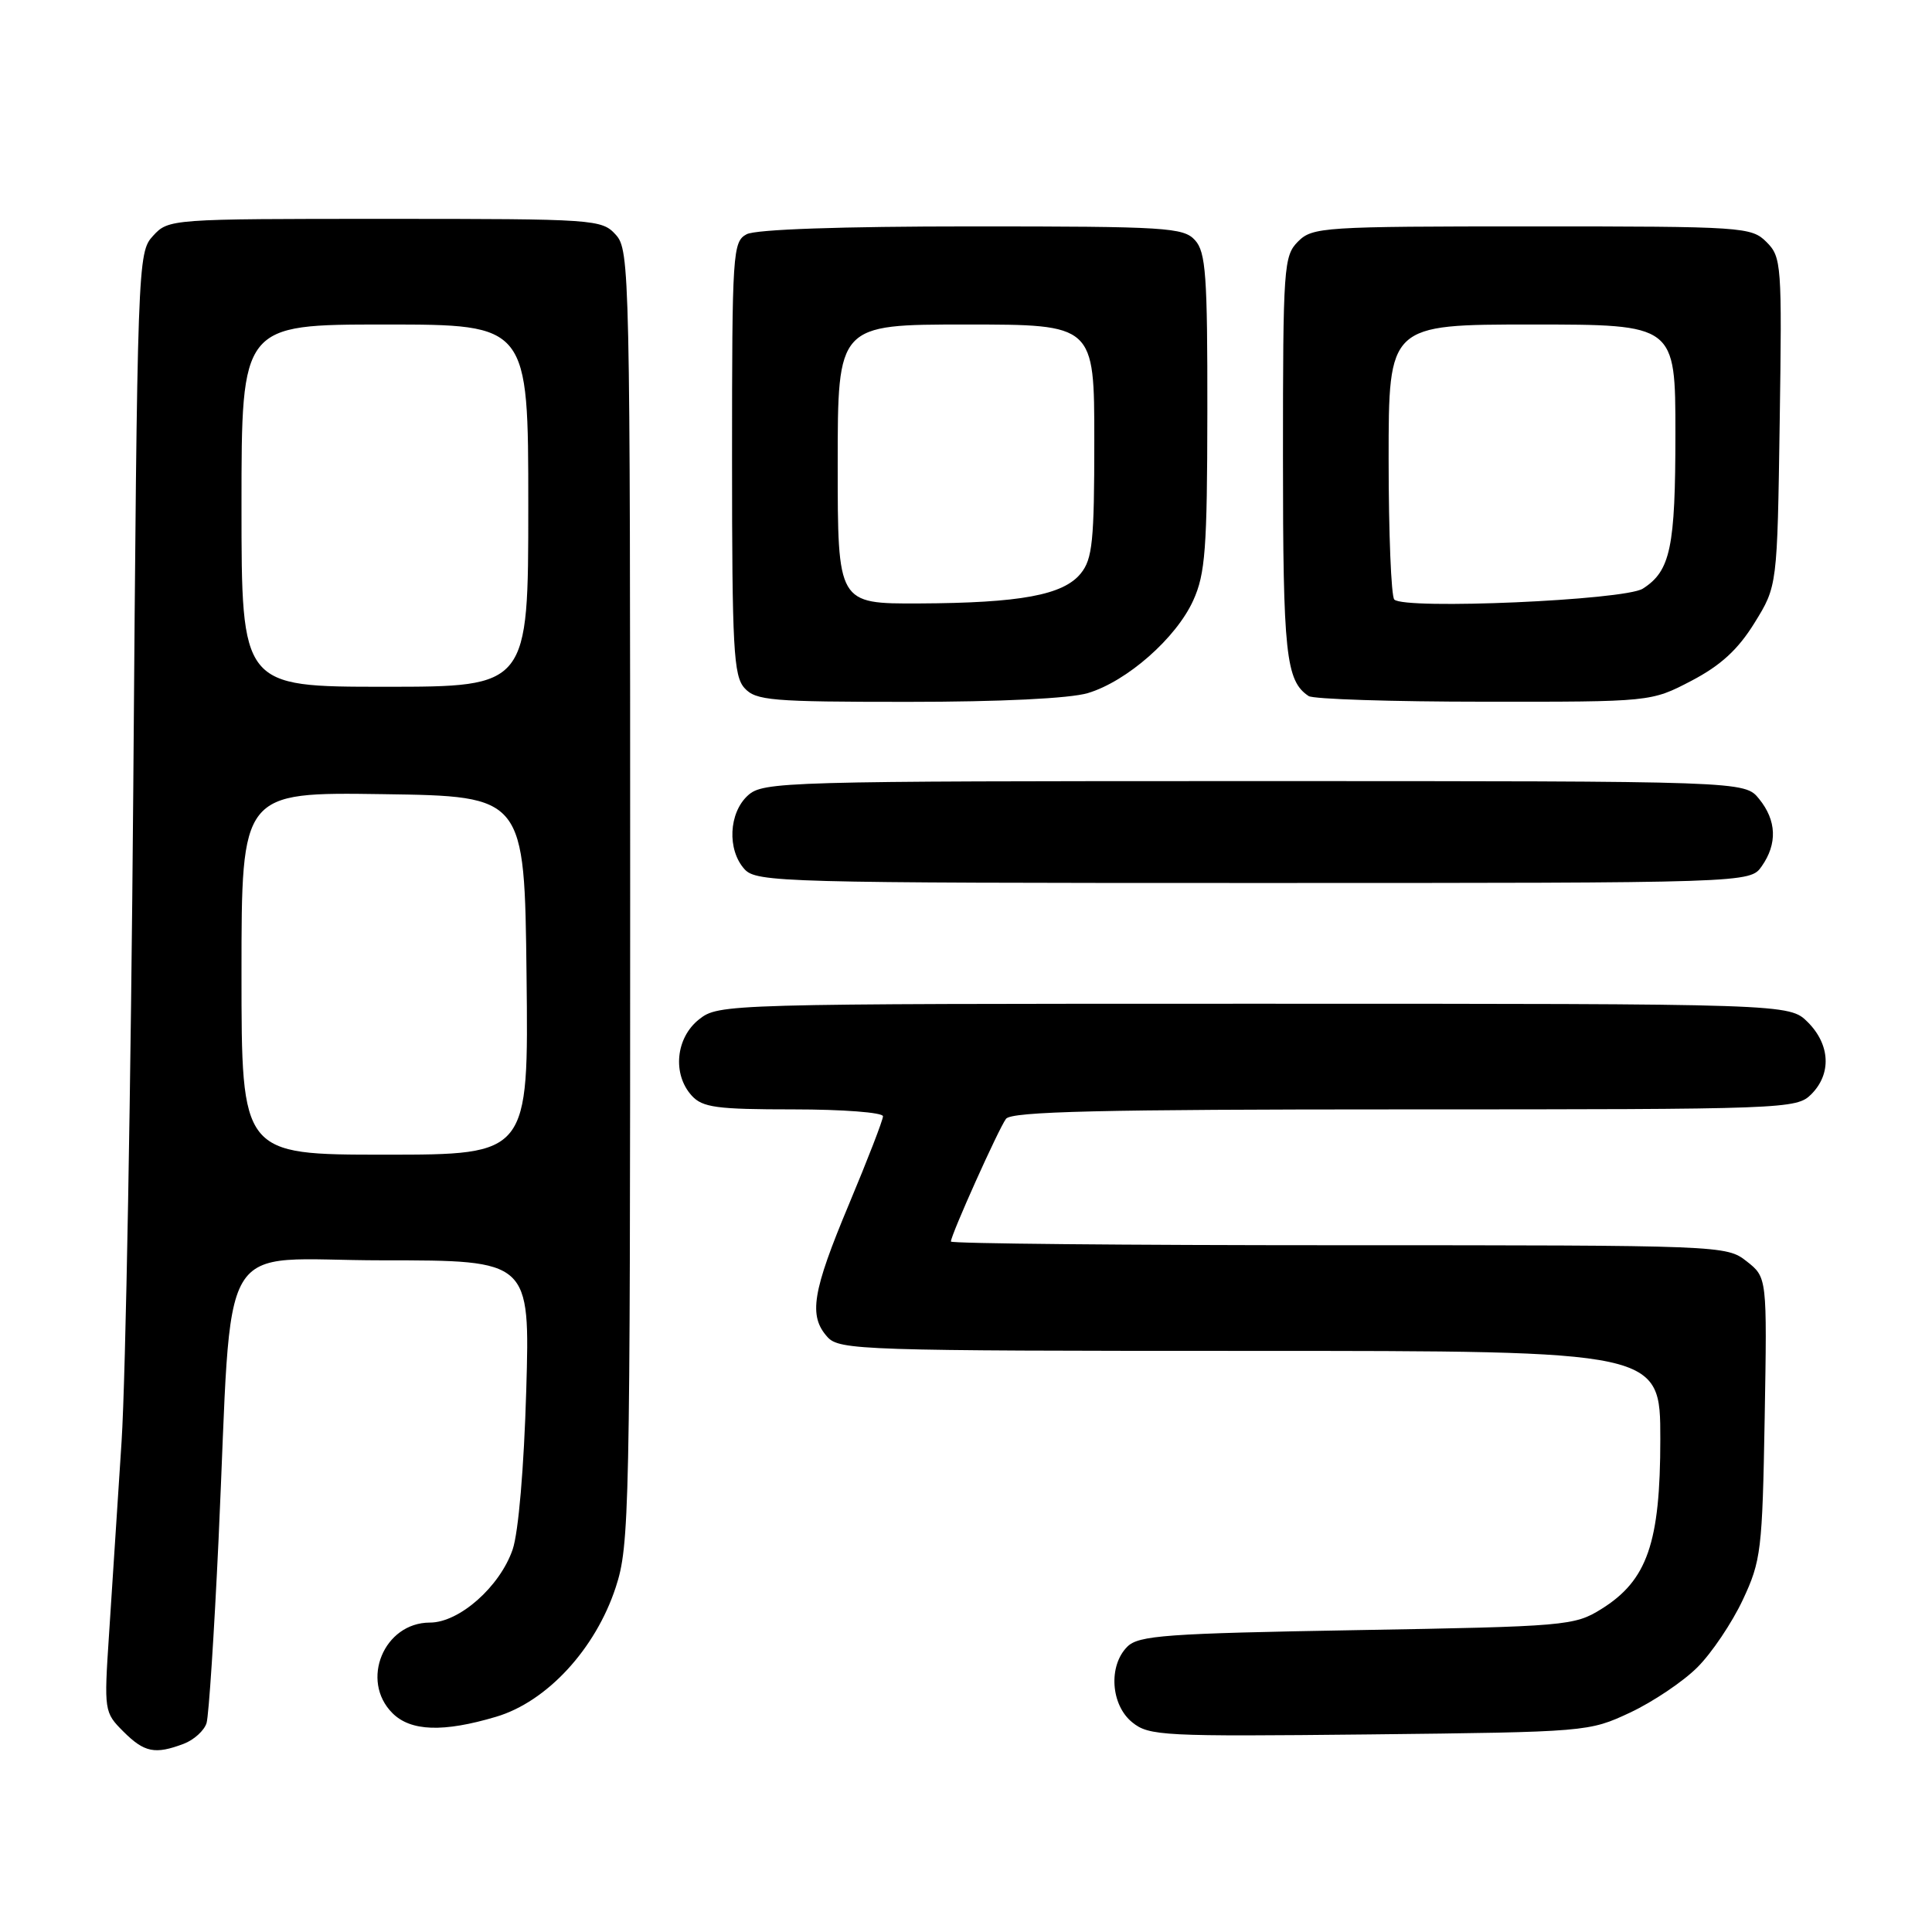 <?xml version="1.0" encoding="UTF-8" standalone="no"?>
<!DOCTYPE svg PUBLIC "-//W3C//DTD SVG 1.1//EN" "http://www.w3.org/Graphics/SVG/1.1/DTD/svg11.dtd" >
<svg xmlns="http://www.w3.org/2000/svg" xmlns:xlink="http://www.w3.org/1999/xlink" version="1.1" viewBox="0 0 256 256">
 <g >
 <path fill="currentColor"
d=" M 24.35 231.06 C 25.71 230.54 27.07 229.30 27.37 228.31 C 27.67 227.31 28.38 216.38 28.96 204.00 C 30.88 162.54 28.26 167.00 50.70 167.00 C 70.23 167.00 70.23 167.00 69.73 184.25 C 69.43 194.47 68.70 203.05 67.93 205.31 C 66.24 210.24 60.86 215.00 56.97 215.00 C 50.87 215.00 47.69 222.69 52.00 227.00 C 54.41 229.41 58.73 229.57 65.74 227.48 C 72.46 225.49 78.91 218.51 81.59 210.32 C 83.41 204.78 83.50 200.43 83.50 118.86 C 83.50 36.04 83.44 33.14 81.60 31.11 C 79.74 29.06 78.90 29.00 51.02 29.00 C 22.57 29.00 22.33 29.02 20.28 31.25 C 18.24 33.47 18.20 34.48 17.66 104.50 C 17.35 143.55 16.66 182.47 16.11 191.00 C 15.56 199.53 14.81 211.08 14.44 216.68 C 13.78 226.69 13.81 226.90 16.34 229.43 C 19.13 232.22 20.54 232.50 24.35 231.06 Z  M 216.01 226.92 C 219.03 225.50 223.05 222.80 224.92 220.92 C 226.80 219.05 229.50 215.03 230.92 212.01 C 233.36 206.81 233.52 205.46 233.83 187.88 C 234.15 169.26 234.15 169.26 231.44 167.13 C 228.75 165.02 228.28 165.00 177.37 165.00 C 149.11 165.00 126.00 164.78 126.00 164.51 C 126.00 163.63 132.33 149.54 133.30 148.25 C 134.03 147.28 145.79 147.00 186.12 147.00 C 236.67 147.00 238.05 146.95 240.00 145.00 C 242.70 142.30 242.52 138.43 239.55 135.45 C 237.09 133.00 237.09 133.00 166.18 133.00 C 95.96 133.00 95.24 133.02 92.63 135.07 C 89.54 137.51 89.07 142.32 91.65 145.17 C 93.08 146.75 94.95 147.00 105.15 147.00 C 111.67 147.00 117.00 147.41 117.00 147.91 C 117.00 148.41 114.97 153.65 112.50 159.55 C 107.62 171.20 107.11 174.36 109.65 177.17 C 111.22 178.90 114.28 179.00 165.65 179.00 C 220.00 179.00 220.00 179.00 220.00 190.68 C 220.00 204.45 218.27 209.42 212.18 213.21 C 208.63 215.42 207.52 215.52 179.78 216.00 C 154.49 216.44 150.86 216.70 149.37 218.20 C 146.84 220.73 147.18 225.92 150.03 228.22 C 152.25 230.02 154.07 230.11 181.44 229.82 C 210.29 229.50 210.54 229.48 216.01 226.92 Z  M 233.44 114.78 C 235.53 111.80 235.41 108.72 233.09 105.86 C 231.18 103.50 231.18 103.50 166.19 103.50 C 103.69 103.50 101.13 103.57 99.10 105.40 C 96.56 107.71 96.33 112.60 98.65 115.17 C 100.23 116.91 103.63 117.00 166.10 117.00 C 231.89 117.00 231.89 117.00 233.44 114.78 Z  M 144.14 91.84 C 149.32 90.29 155.85 84.55 158.11 79.56 C 159.71 76.04 159.96 72.74 159.98 54.58 C 160.00 36.49 159.78 33.41 158.35 31.83 C 156.82 30.14 154.55 30.00 128.78 30.00 C 111.45 30.00 100.14 30.39 98.93 31.04 C 97.09 32.02 97.00 33.42 97.00 60.71 C 97.00 85.95 97.20 89.56 98.65 91.17 C 100.15 92.83 102.20 93.00 120.29 93.00 C 132.56 93.00 141.76 92.55 144.14 91.84 Z  M 224.12 90.21 C 228.01 88.17 230.29 86.08 232.48 82.54 C 235.50 77.66 235.50 77.66 235.82 55.90 C 236.13 35.01 236.06 34.06 234.07 32.07 C 232.07 30.07 230.99 30.00 203.00 30.00 C 175.33 30.00 173.91 30.09 172.00 32.00 C 170.10 33.90 170.00 35.33 170.00 60.57 C 170.00 86.70 170.38 90.22 173.40 92.23 C 174.00 92.64 184.46 92.98 196.64 92.98 C 218.77 93.00 218.77 93.00 224.12 90.21 Z  M 32.00 128.98 C 32.00 104.96 32.00 104.96 50.75 105.23 C 69.50 105.50 69.50 105.50 69.77 129.25 C 70.04 153.00 70.04 153.00 51.02 153.00 C 32.00 153.00 32.00 153.00 32.00 128.98 Z  M 32.00 67.00 C 32.00 43.00 32.00 43.00 51.00 43.00 C 70.00 43.00 70.00 43.00 70.00 67.00 C 70.00 91.00 70.00 91.00 51.00 91.00 C 32.00 91.00 32.00 91.00 32.00 67.00 Z  M 111.00 61.50 C 111.00 43.00 111.00 43.00 128.00 43.00 C 145.00 43.00 145.00 43.00 145.00 58.39 C 145.00 71.67 144.76 74.08 143.21 75.98 C 140.90 78.85 135.19 79.90 121.75 79.96 C 111.00 80.00 111.00 80.00 111.00 61.50 Z  M 184.75 79.44 C 184.34 79.01 184.00 70.64 184.00 60.83 C 184.00 43.00 184.00 43.00 203.00 43.00 C 222.00 43.00 222.00 43.00 222.00 57.45 C 222.00 72.55 221.35 75.66 217.68 78.00 C 215.26 79.54 186.09 80.81 184.75 79.44 Z "/>
</g>
</svg>